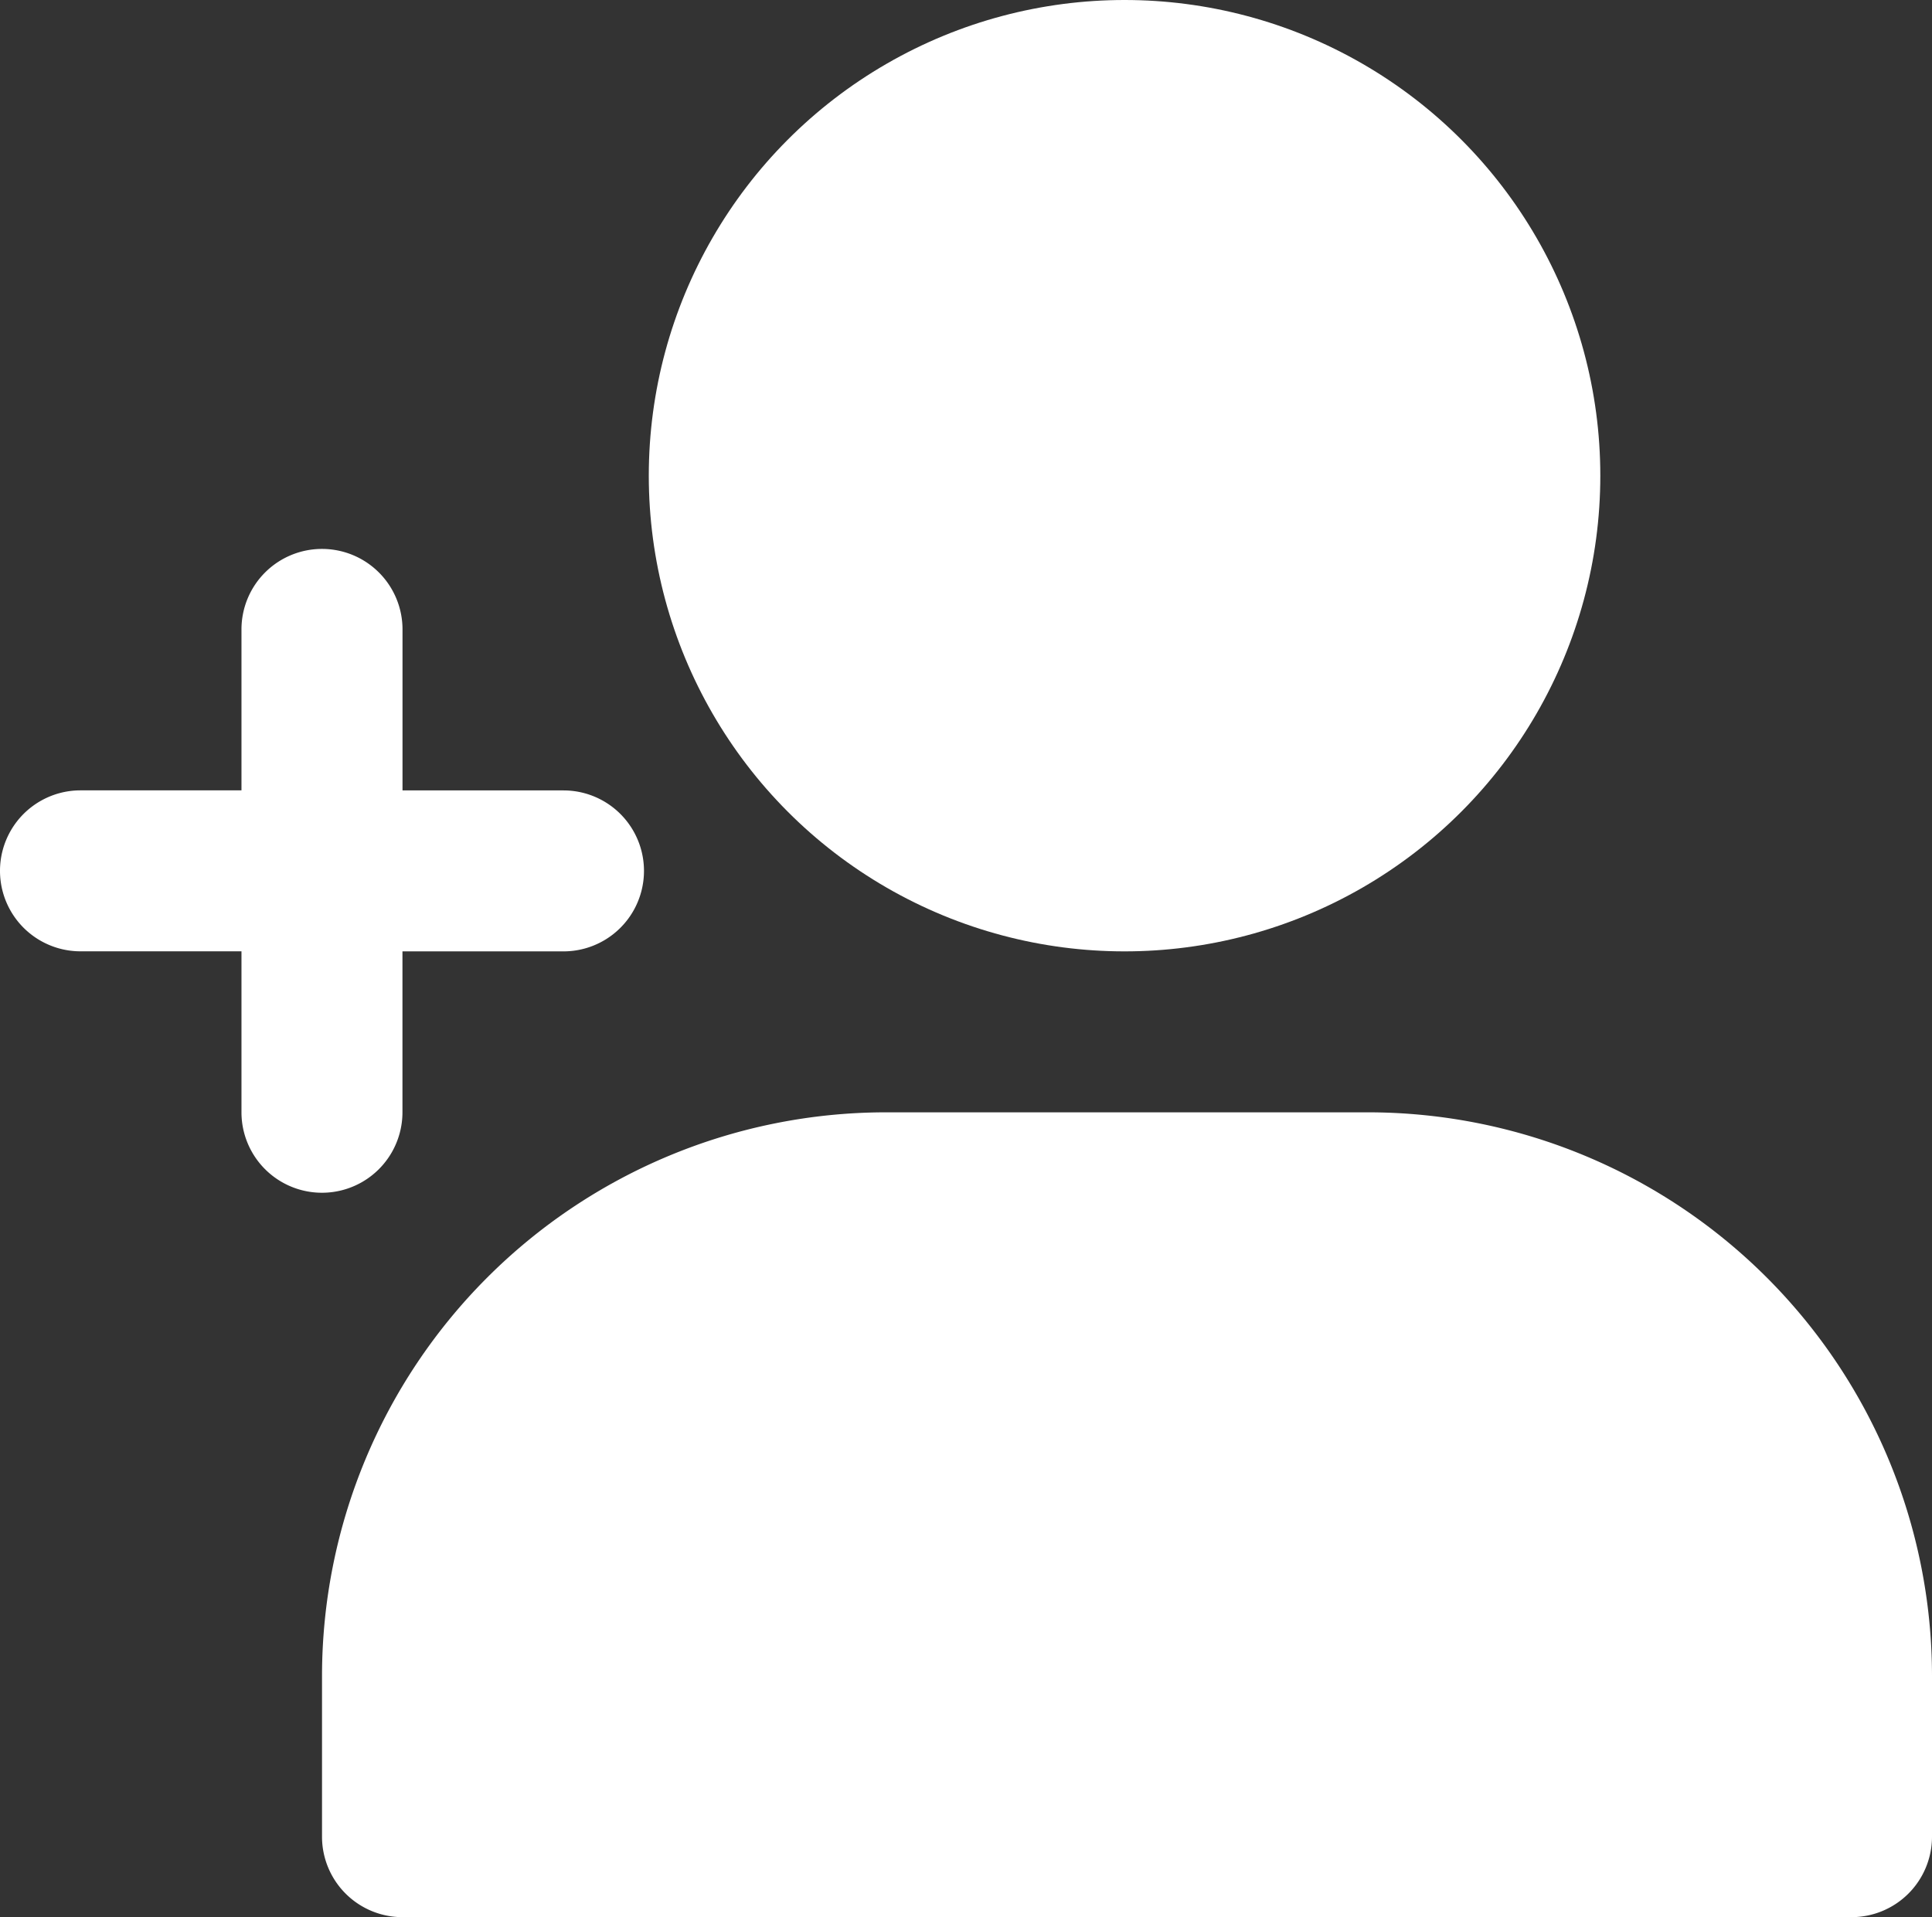 <svg xmlns="http://www.w3.org/2000/svg" width="34.18" height="33.924" viewBox="0 0 34.18 33.924">
  <rect x="0" y="0" width="34.18" height="33.924" fill="#333333" stroke="none"/>
  <g id="noun_Invite_friends_3775137" data-name="noun_Invite friends_3775137" transform="translate(0 -0.319)">
    <circle id="Ellipse_208" data-name="Ellipse 208" cx="8.417" cy="8.417" r="8.417" transform="translate(11.478 0.319)" fill="#fff"/>
    <path id="Path_305" data-name="Path 305" d="M22.514,14H13.969A9.98,9.98,0,0,0,4,23.969v2.848a1.424,1.424,0,0,0,1.424,1.424H31.059a1.424,1.424,0,0,0,1.424-1.424V23.969A9.98,9.98,0,0,0,22.514,14Z" transform="translate(1.697 6.001)" fill="#fff"/>
    <path id="Path_306" data-name="Path 306" d="M5.7,7A1.424,1.424,0,0,0,4.272,8.424v2.848H1.424a1.424,1.424,0,1,0,0,2.848H4.272v2.848a1.424,1.424,0,1,0,2.848,0V14.121H9.969a1.424,1.424,0,1,0,0-2.848H7.121V8.424A1.424,1.424,0,0,0,5.7,7Z" transform="translate(0 3.032)" fill="#fff"/>
  </g>
</svg>
